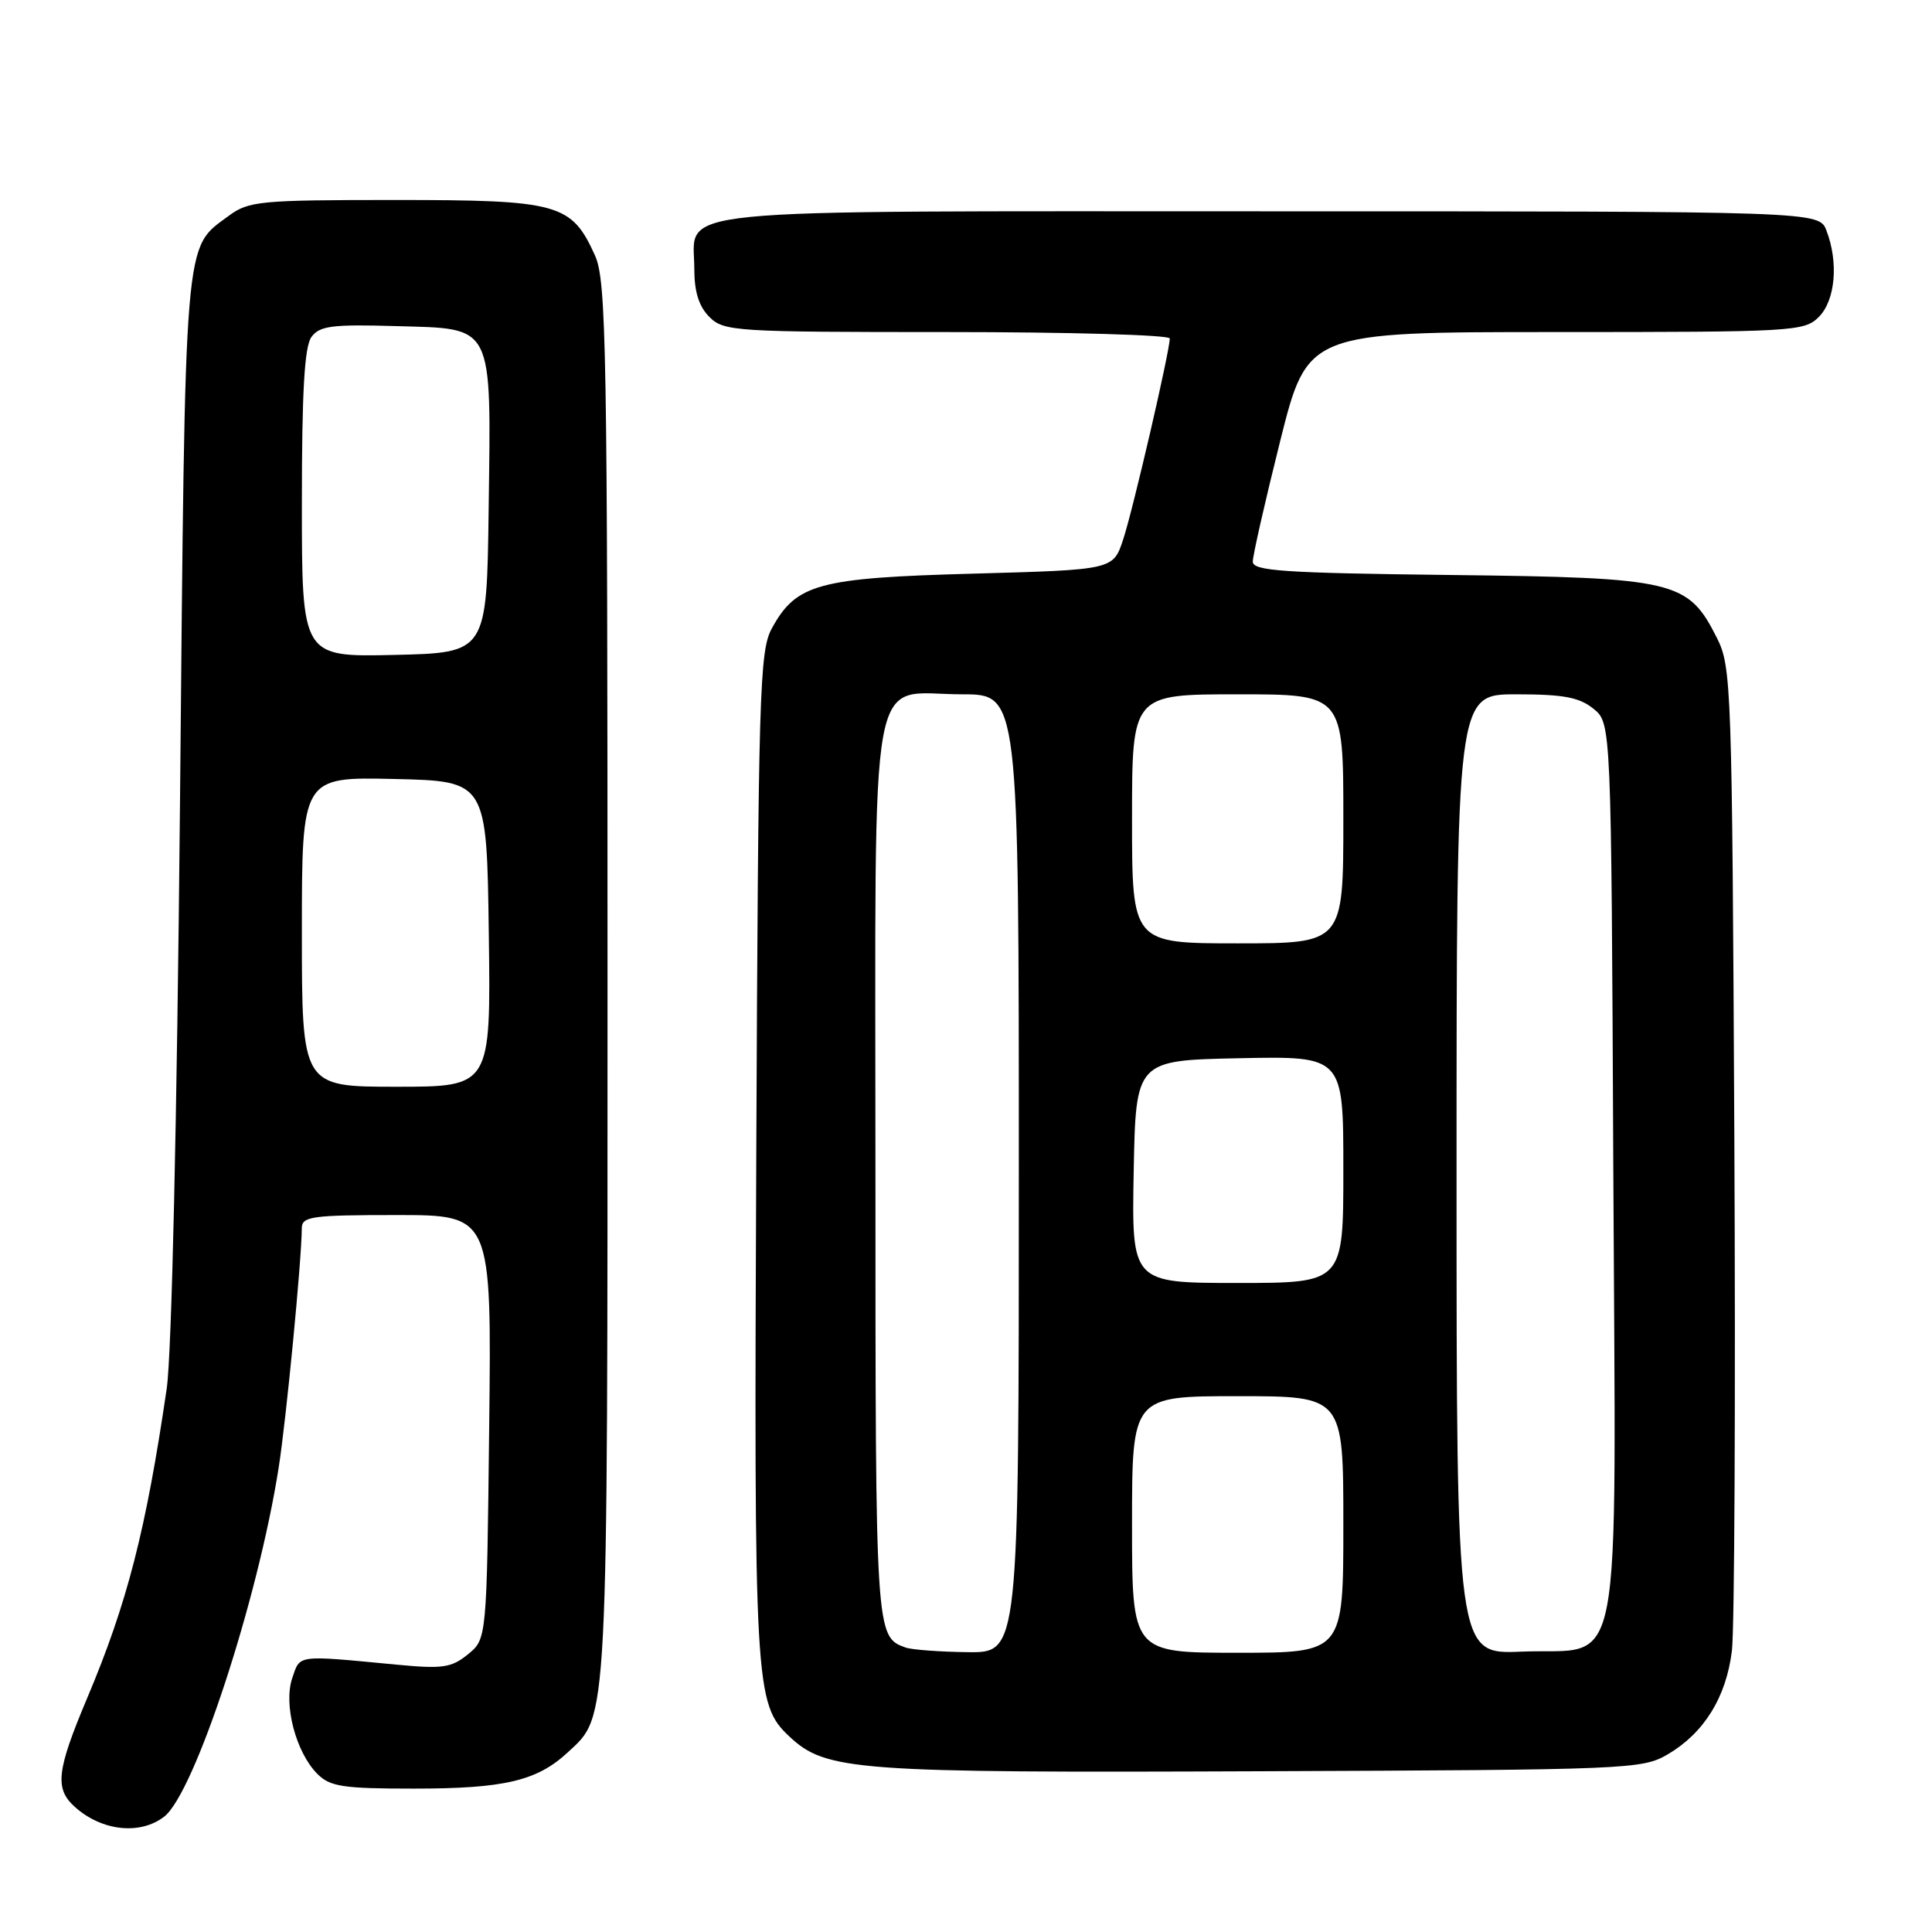 <?xml version="1.0" encoding="UTF-8" standalone="no"?>
<!DOCTYPE svg PUBLIC "-//W3C//DTD SVG 1.1//EN" "http://www.w3.org/Graphics/SVG/1.1/DTD/svg11.dtd" >
<svg xmlns="http://www.w3.org/2000/svg" xmlns:xlink="http://www.w3.org/1999/xlink" version="1.1" viewBox="0 0 256 256">
 <g >
 <path fill="currentColor"
d=" M 21.76 240.71 C 25.77 237.61 34.18 211.99 36.92 194.50 C 37.93 188.11 39.97 166.95 39.99 162.75 C 40.00 161.18 41.27 161.00 52.57 161.00 C 65.14 161.00 65.14 161.00 64.82 189.09 C 64.50 217.18 64.50 217.18 62.00 219.21 C 59.81 220.99 58.64 221.16 52.50 220.57 C 39.17 219.30 39.79 219.22 38.72 222.37 C 37.54 225.86 39.21 232.21 42.06 235.06 C 43.74 236.74 45.44 237.00 54.85 237.00 C 66.83 237.00 71.15 235.98 75.23 232.20 C 80.63 227.19 80.50 229.68 80.50 130.00 C 80.50 45.81 80.35 37.17 78.83 33.83 C 75.72 26.96 74.05 26.50 52.37 26.50 C 34.44 26.50 32.96 26.64 30.32 28.59 C 24.32 33.03 24.56 30.21 23.85 106.50 C 23.45 148.50 22.75 179.50 22.09 184.00 C 19.34 202.77 16.86 212.43 11.55 225.01 C 7.50 234.62 7.23 236.99 9.89 239.40 C 13.46 242.63 18.56 243.19 21.76 240.71 Z  M 221.00 232.45 C 225.81 229.62 228.75 224.86 229.49 218.70 C 229.83 215.84 229.98 185.38 229.81 151.00 C 229.51 90.82 229.43 88.35 227.50 84.53 C 223.67 76.93 222.05 76.54 192.25 76.19 C 170.02 75.93 166.00 75.65 166.00 74.42 C 166.00 73.61 167.63 66.44 169.62 58.48 C 173.25 44.00 173.25 44.00 206.12 44.00 C 237.67 44.00 239.08 43.92 241.00 42.00 C 243.19 39.81 243.64 34.80 242.02 30.57 C 241.05 28.00 241.05 28.00 168.35 28.00 C 86.34 28.00 92.00 27.43 92.00 35.65 C 92.00 38.67 92.61 40.61 94.00 42.00 C 95.91 43.91 97.33 44.00 125.50 44.00 C 141.73 44.00 155.00 44.38 155.00 44.85 C 155.00 46.53 150.12 67.59 148.82 71.50 C 147.50 75.50 147.50 75.50 129.00 76.01 C 108.39 76.57 105.50 77.36 102.27 83.27 C 100.64 86.25 100.48 91.64 100.21 153.00 C 99.90 223.58 100.02 225.79 104.58 230.08 C 109.45 234.65 113.10 234.92 167.00 234.70 C 215.95 234.51 217.61 234.44 221.00 232.45 Z  M 40.00 123.47 C 40.00 102.94 40.00 102.94 52.25 103.22 C 64.50 103.50 64.50 103.50 64.77 123.75 C 65.04 144.00 65.04 144.00 52.52 144.00 C 40.00 144.00 40.00 144.00 40.00 123.47 Z  M 40.00 66.72 C 40.00 51.90 40.34 45.91 41.27 44.65 C 42.34 43.18 43.99 42.96 52.49 43.21 C 65.55 43.59 65.07 42.63 64.75 67.50 C 64.50 86.50 64.50 86.50 52.25 86.78 C 40.00 87.06 40.00 87.06 40.00 66.72 Z  M 120.00 218.31 C 116.01 216.88 116.00 216.74 116.00 155.31 C 116.00 85.90 114.89 92.00 127.50 92.00 C 135.00 92.00 135.00 92.00 135.00 155.50 C 135.00 219.00 135.00 219.00 128.25 218.92 C 124.54 218.88 120.83 218.60 120.00 218.31 Z  M 150.00 202.00 C 150.00 185.00 150.00 185.00 164.00 185.00 C 178.00 185.00 178.00 185.00 178.00 202.00 C 178.00 219.00 178.00 219.00 164.00 219.00 C 150.00 219.00 150.00 219.00 150.00 202.00 Z  M 193.00 155.60 C 193.00 92.00 193.00 92.00 200.89 92.00 C 207.17 92.00 209.26 92.39 211.14 93.91 C 213.50 95.82 213.50 95.82 213.77 154.77 C 214.10 224.55 215.29 218.29 201.59 218.85 C 193.00 219.21 193.00 219.21 193.00 155.60 Z  M 150.22 155.25 C 150.50 140.50 150.50 140.50 164.25 140.22 C 178.00 139.94 178.00 139.94 178.00 154.97 C 178.00 170.00 178.00 170.00 163.97 170.00 C 149.95 170.00 149.95 170.00 150.22 155.25 Z  M 150.00 108.50 C 150.00 92.00 150.00 92.00 164.00 92.00 C 178.00 92.00 178.00 92.00 178.00 108.50 C 178.00 125.00 178.00 125.00 164.00 125.00 C 150.00 125.00 150.00 125.00 150.00 108.50 Z "/>
</g>
</svg>